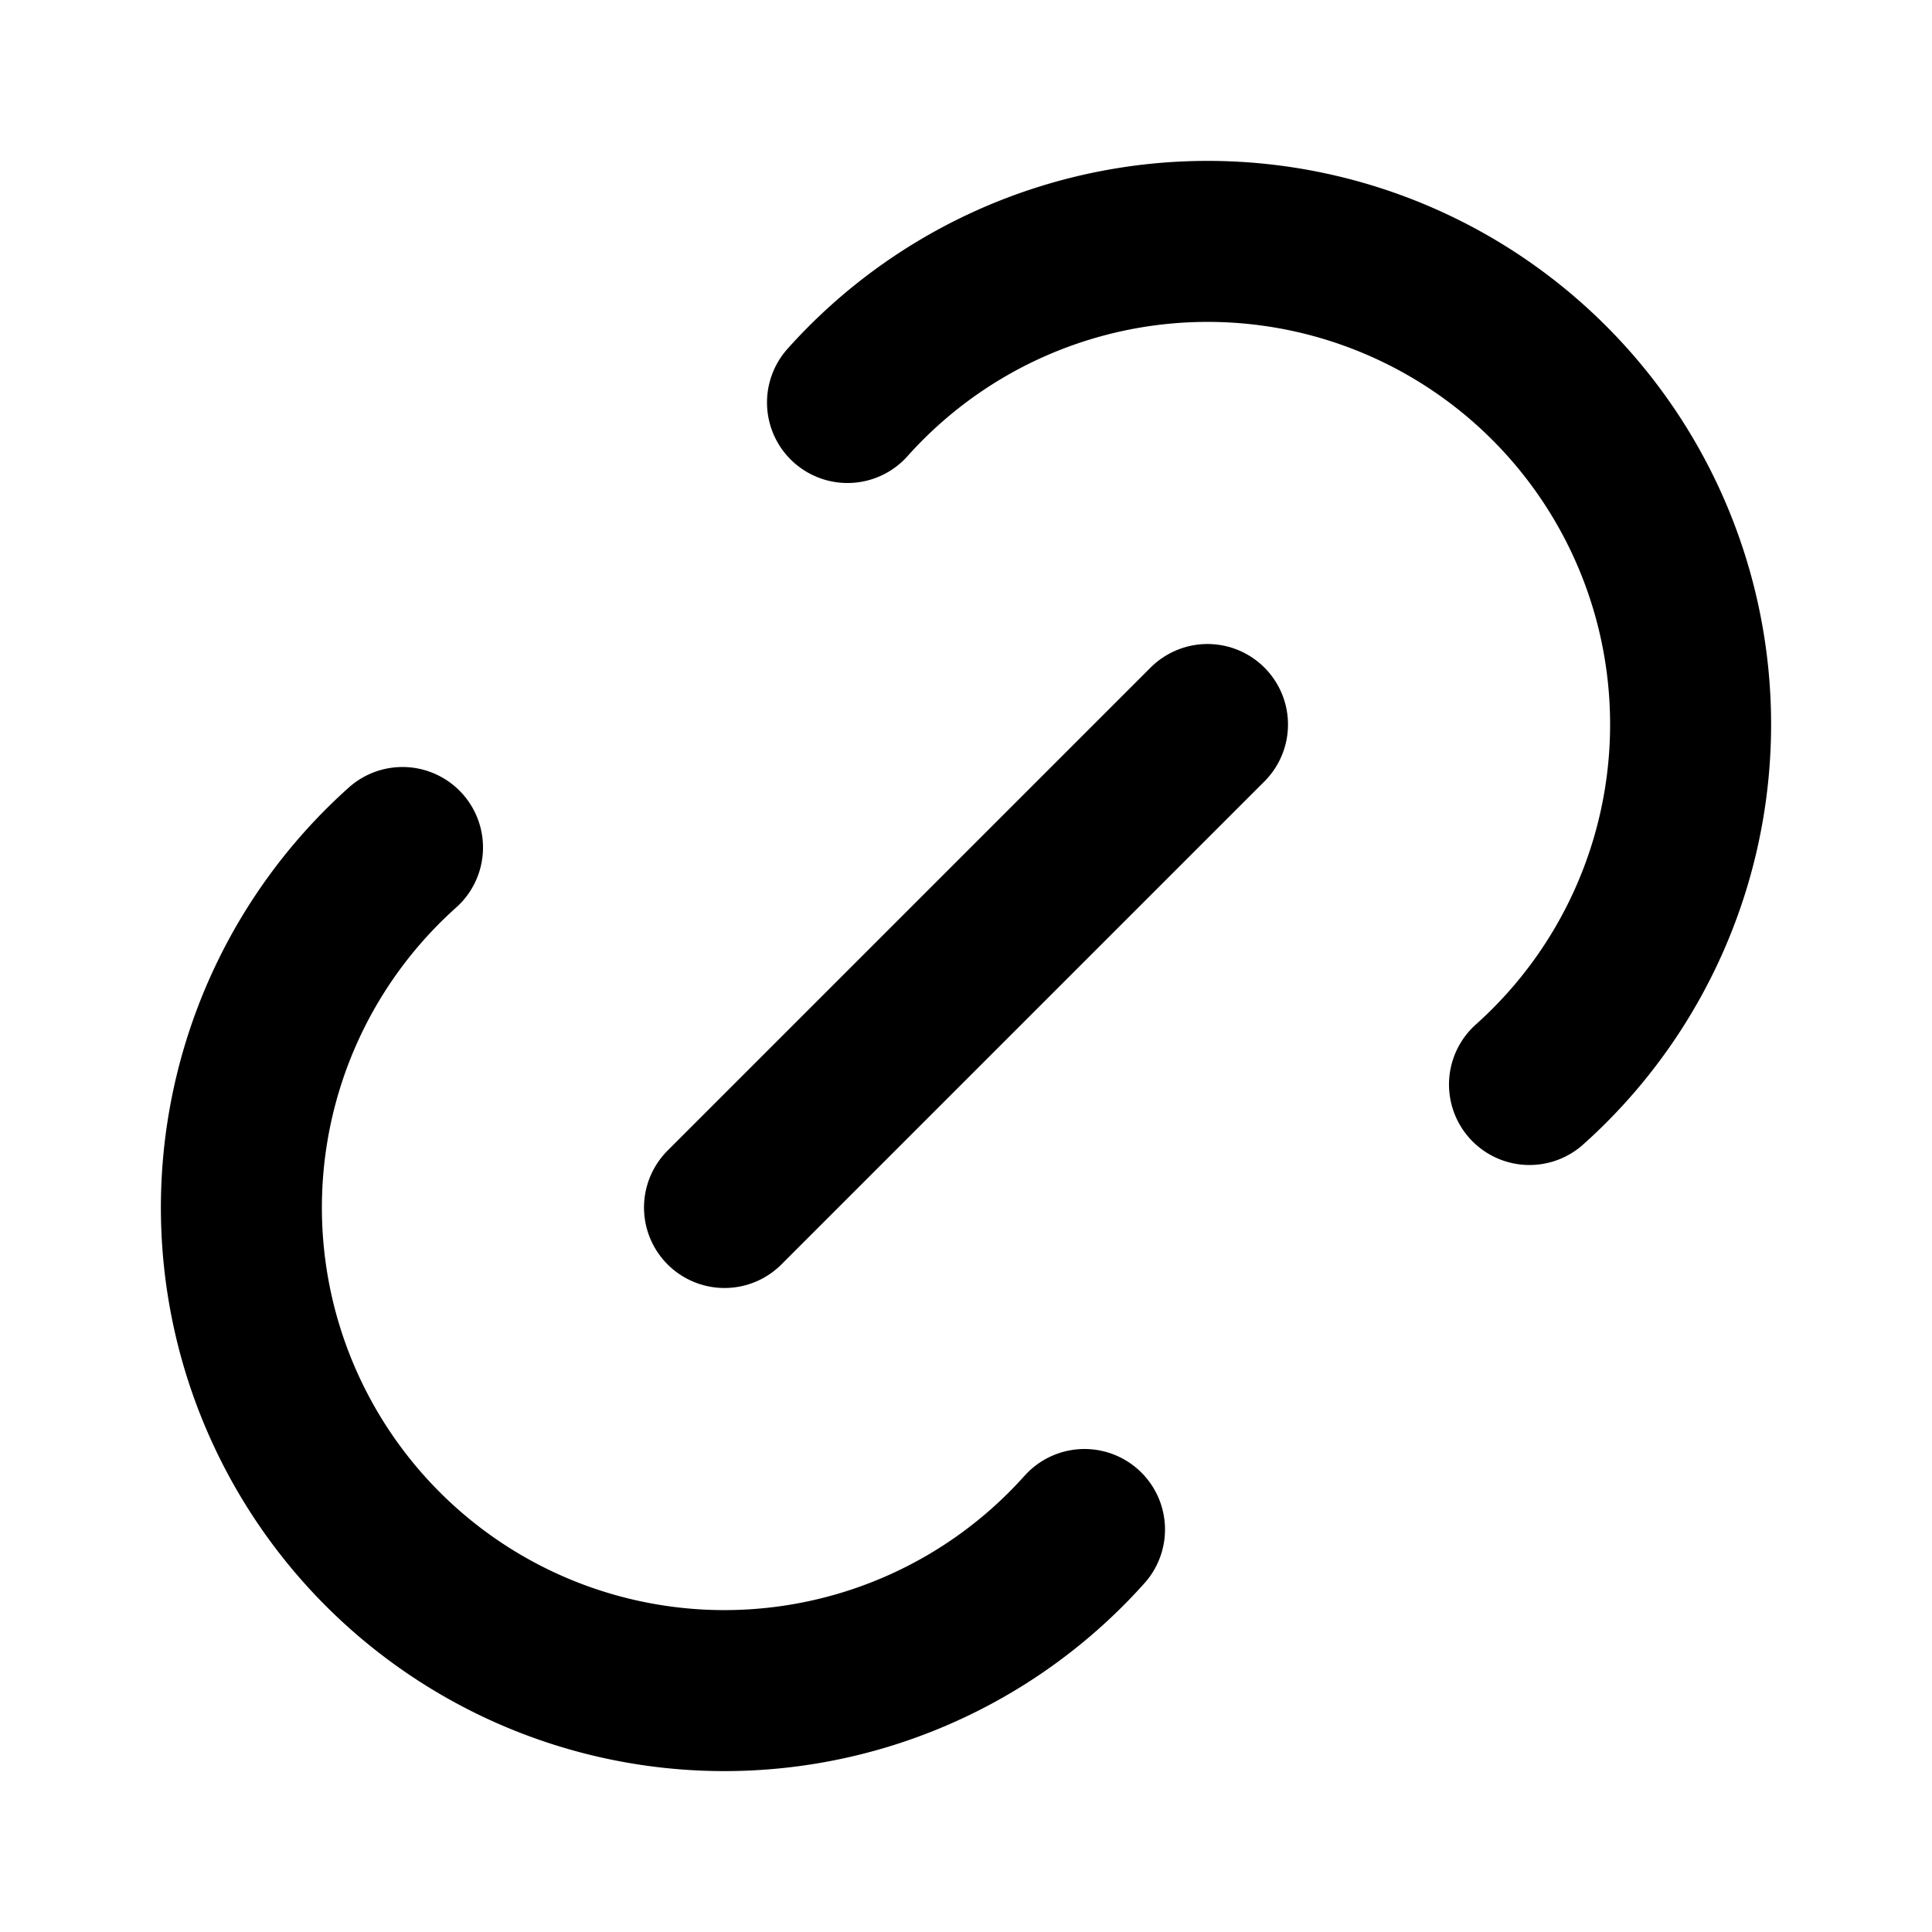 <svg
  width="24"
  height="24"
  viewBox="0 0 24 24"
  xmlns="http://www.w3.org/2000/svg"
  fill="none"
  stroke="currentColor"
  stroke-width="2"
  stroke-linecap="round"
  stroke-linejoin="round"
>
  <path d="M9 15l6-6" />
  <path d="M13.472 19A6 6 0 1 1 5 10.528" />
  <path d="M10.528 5A6 6 0 1 1 19 13.472" />
</svg>
